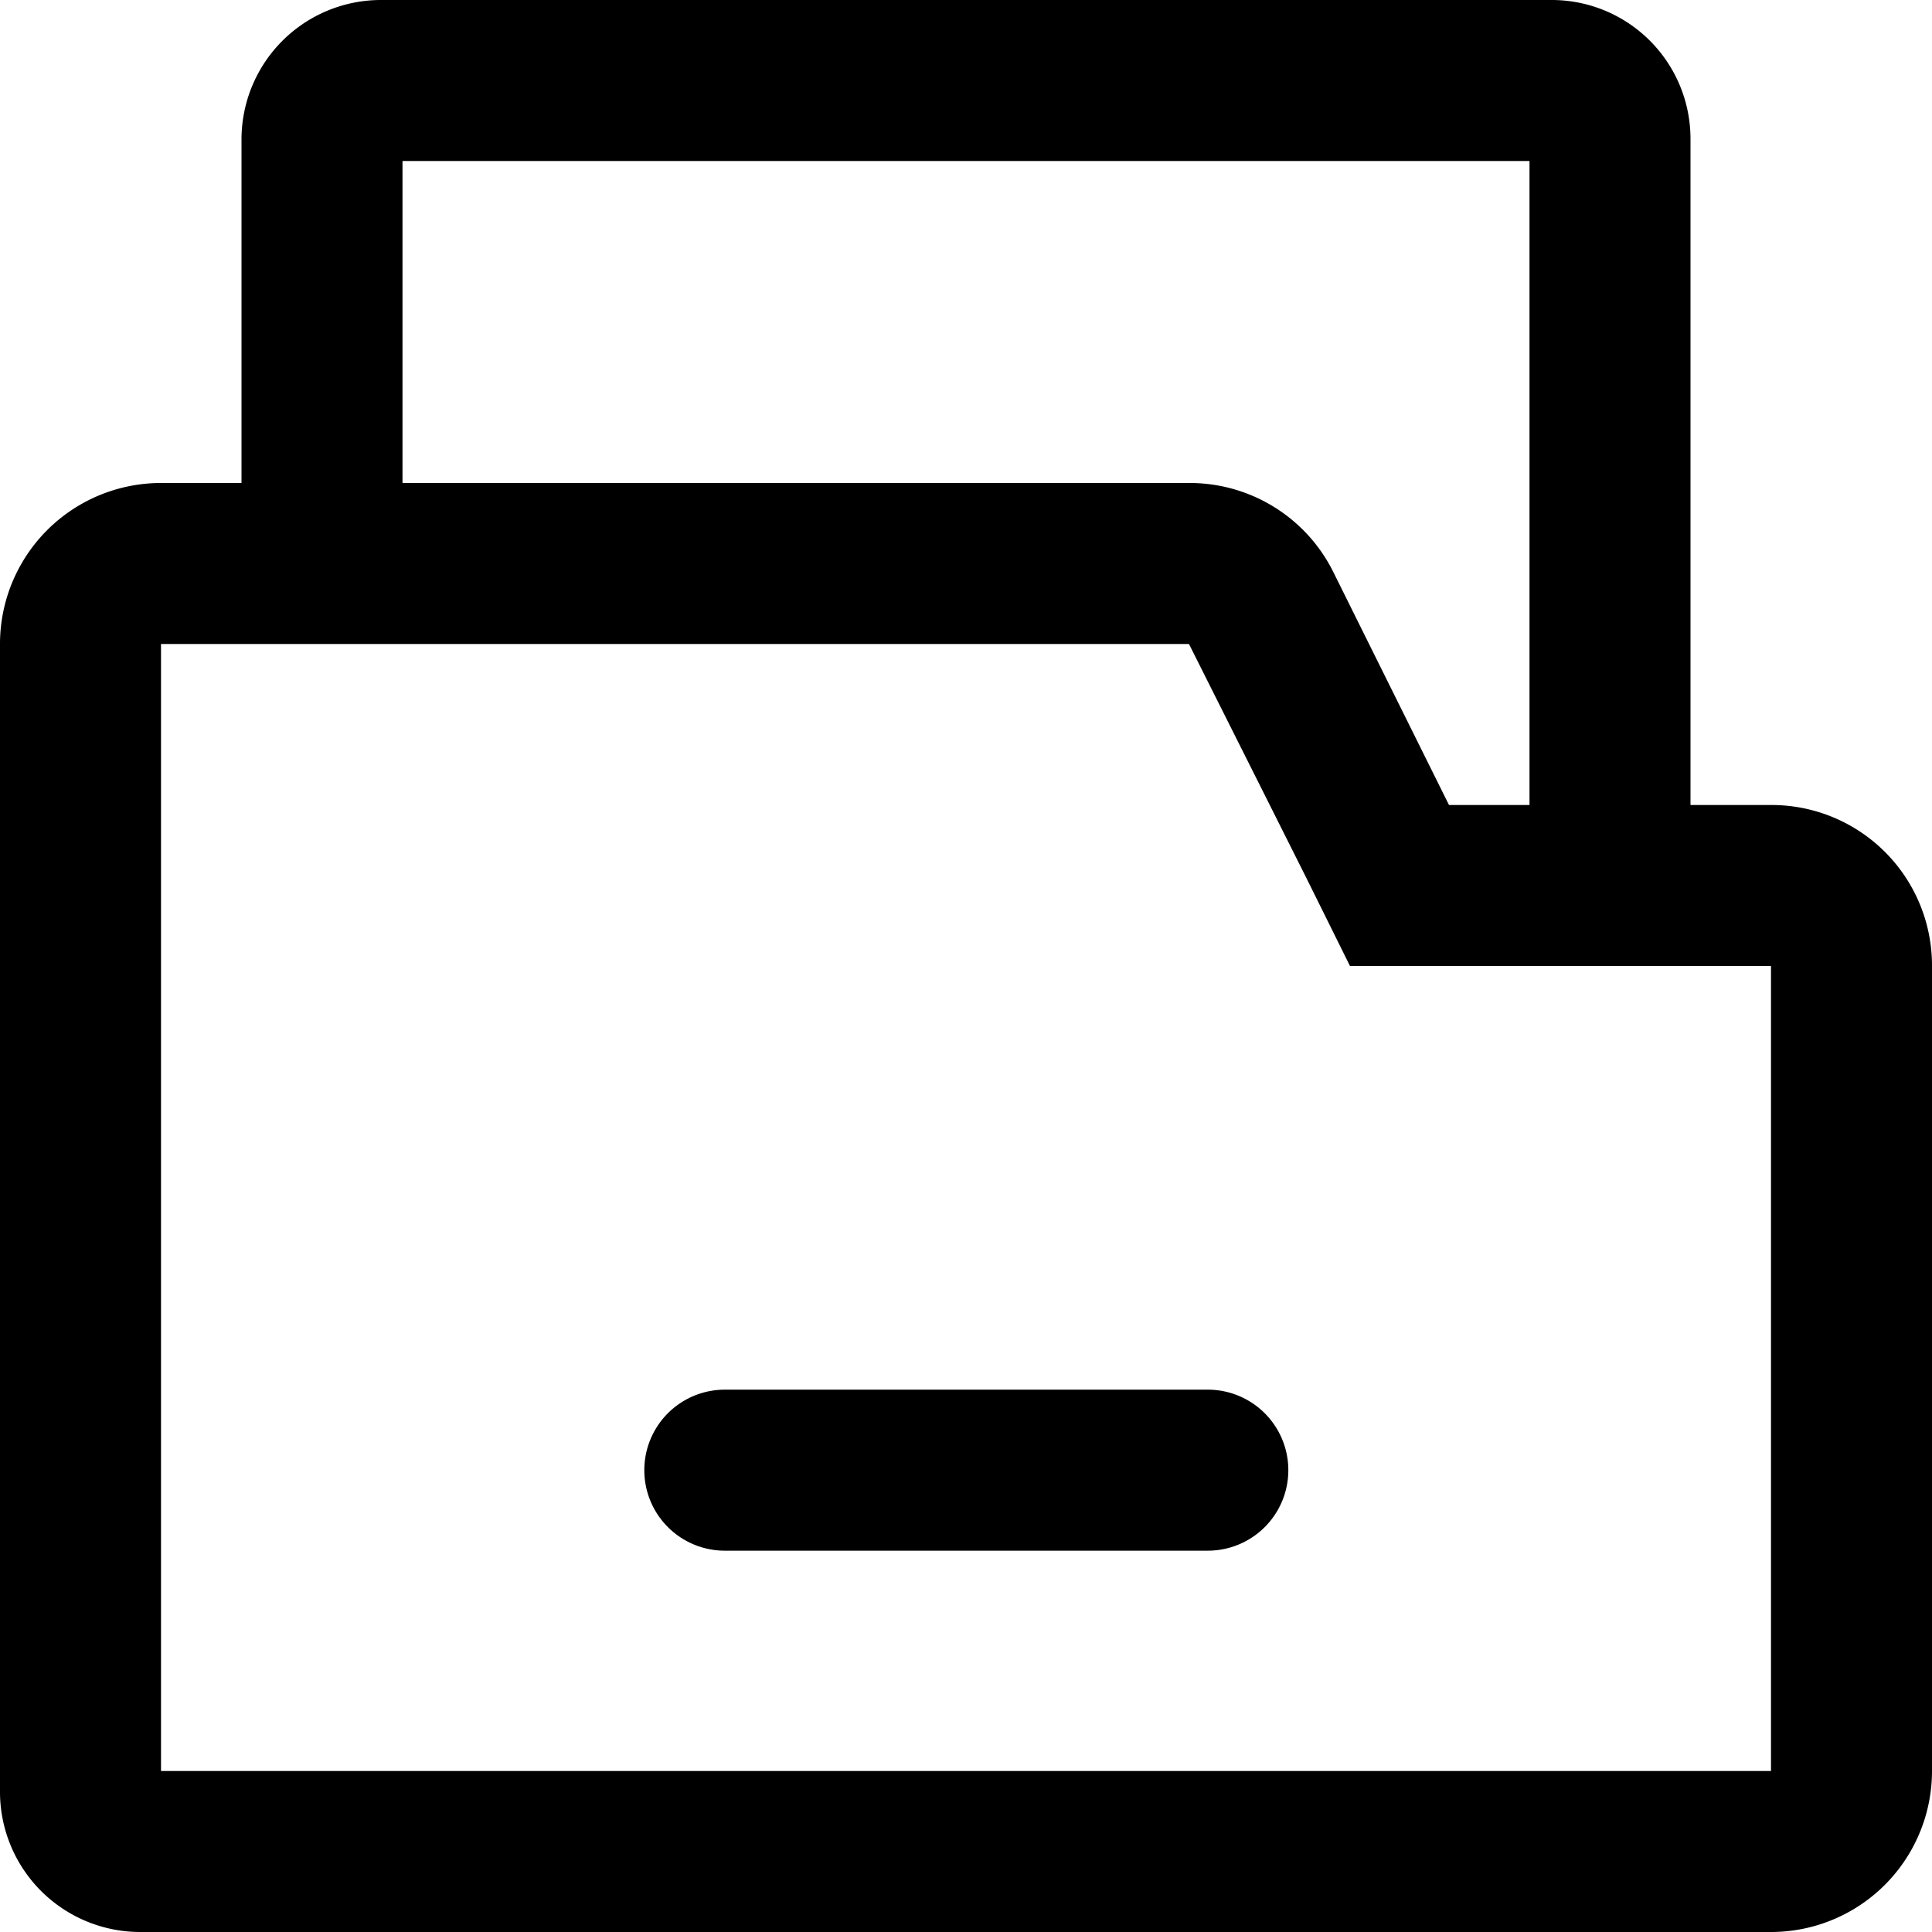 <?xml version="1.0" standalone="no"?><!DOCTYPE svg PUBLIC "-//W3C//DTD SVG 1.1//EN" "http://www.w3.org/Graphics/SVG/1.1/DTD/svg11.dtd"><svg t="1745308328267" class="icon" viewBox="0 0 1024 1024" version="1.1" xmlns="http://www.w3.org/2000/svg" p-id="8253" xmlns:xlink="http://www.w3.org/1999/xlink" width="200" height="200"><rect x="0" y="0" width="1024" height="1024" fill="#808080" stroke="none"/><path d="M0 0.001h1023.997v1023.997H0z" fill="#FFFFFF" p-id="8254"></path><path d="M74.239 1023.999a74.294 74.294 0 0 1-74.24-74.232v-608.428a85.317 85.317 0 0 1 85.335-85.34h42.665V73.811a73.933 73.933 0 0 1 74.24-73.812h619.946a73.566 73.566 0 0 1 73.812 73.812V426.67h42.67a85.035 85.035 0 0 1 85.33 85.332v426.669a85.31 85.31 0 0 1-85.33 85.33z m11.094-85.33h853.334v-426.669H715.52l-23.471-47.362-61.864-123.3H85.333z m128-682.67h416.853a84.948 84.948 0 0 1 76.372 46.932l61.44 123.738h42.67V85.34H213.332zM384.169 821.892a42.67 42.67 0 0 1 0-85.34h255.999a42.67 42.67 0 0 1 0 85.34z" p-id="8255"></path></svg>